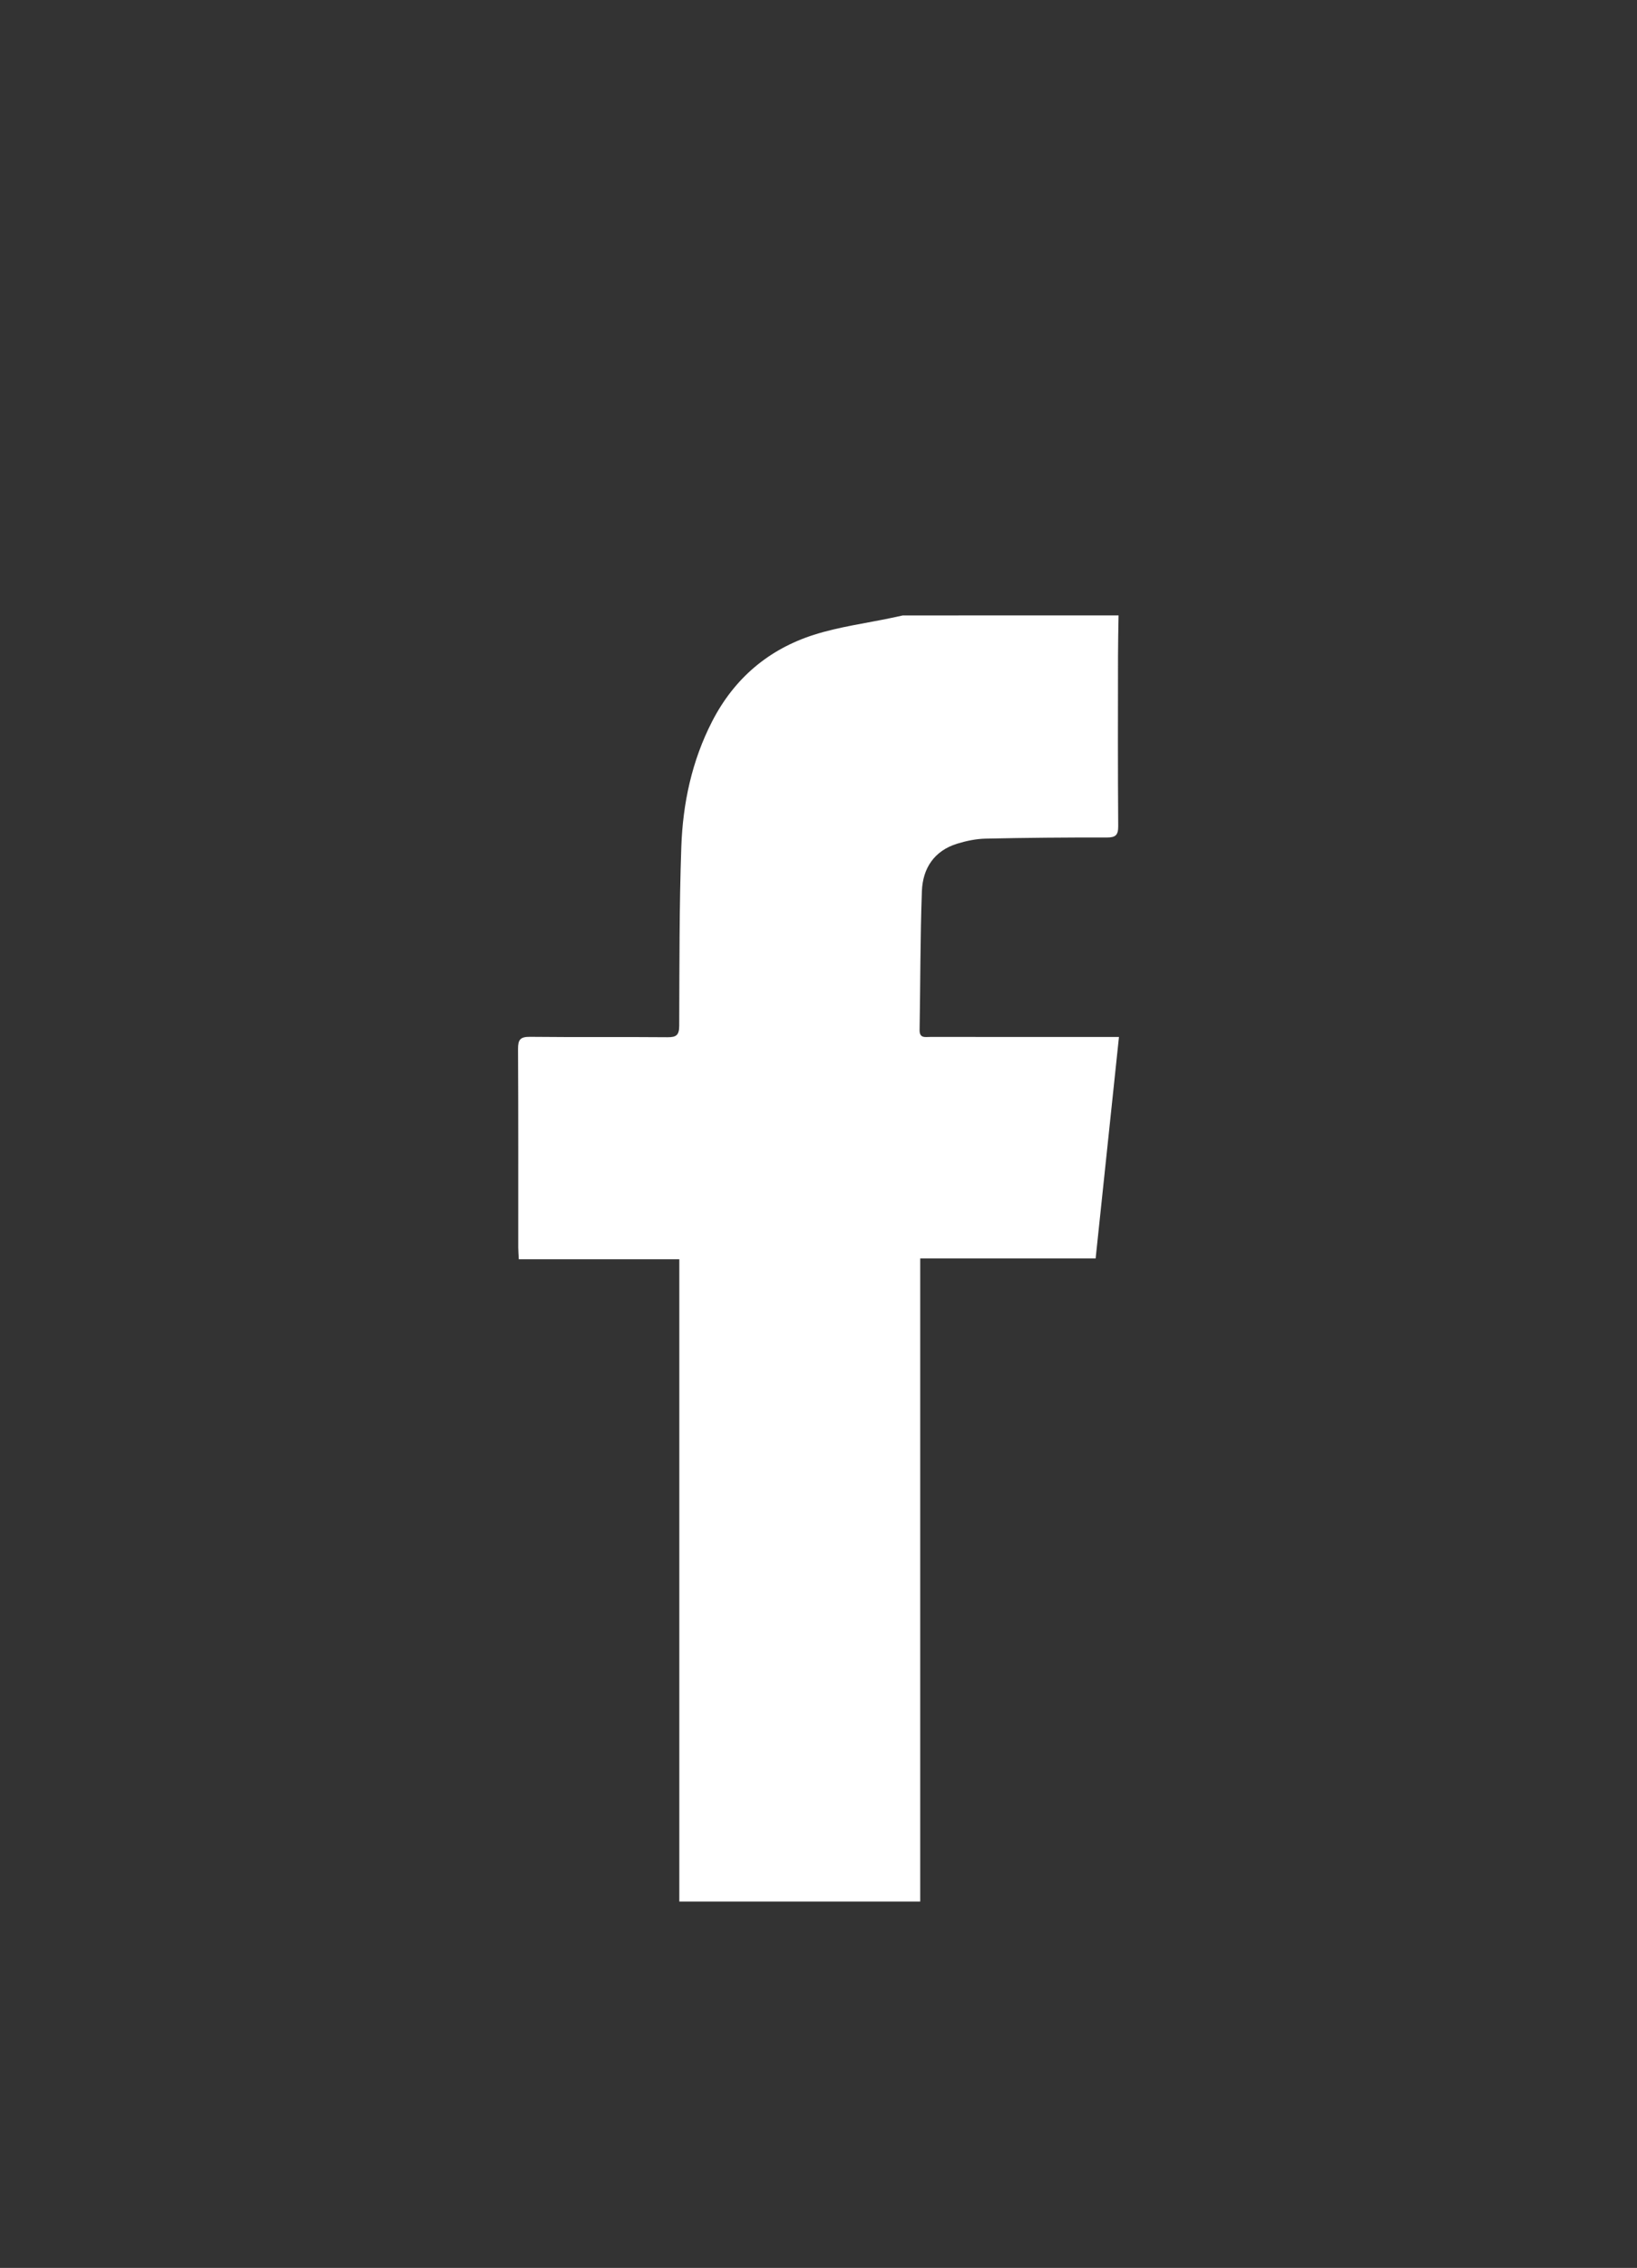 <?xml version="1.0" encoding="utf-8"?>
<!-- Generator: Adobe Illustrator 21.1.0, SVG Export Plug-In . SVG Version: 6.00 Build 0)  -->
<svg version="1.1" id="Capa_1" xmlns="http://www.w3.org/2000/svg" xmlns:xlink="http://www.w3.org/1999/xlink" x="0px" y="0px"
	 viewBox="0 0 72.197 99.975" style="enable-background:new 0 0 72.197 99.975;" xml:space="preserve">
<rect x="0" y="0" width="72.197" height="99.975" fill="#333333" stroke="none"/>
<style type="text/css">
	.st0{fill:#F9EEE8;}
	.st1{fill:#FFFFFF;}
	.st2{opacity:0.7;fill:#3B2011;}
	.st3{opacity:0.7;}
	.st4{fill:#A35230;}
	.st5{fill:#513628;}
	.st6{fill:#9F684F;}
	.st7{fill:#C3002F;}
	.st8{fill:#DBC79D;}
	.st9{fill:#CFA175;}
	.st10{fill:#646569;}
	.st11{fill:#369040;}
	
		.st12{opacity:0.7;fill:none;stroke:#FFFFFF;stroke-width:8.297;stroke-linecap:round;stroke-linejoin:round;stroke-miterlimit:10;}
	.st13{fill:#513528;}
	
		.st14{opacity:0.7;fill:none;stroke:#FFFFFF;stroke-width:4.886;stroke-linecap:round;stroke-linejoin:round;stroke-miterlimit:10;}
	
		.st15{opacity:0.7;fill:none;stroke:#FFFFFF;stroke-width:4.09;stroke-linecap:round;stroke-linejoin:round;stroke-miterlimit:10;}
	.st16{opacity:0.7;fill:none;stroke:#FFFFFF;stroke-width:2.225;stroke-linecap:round;stroke-linejoin:round;stroke-miterlimit:10;}
	.st17{fill:#DBC6B4;}
	.st18{fill:#BAA99A;}
	
		.st19{opacity:0.7;fill:none;stroke:#FFFFFF;stroke-width:9.545;stroke-linecap:round;stroke-linejoin:round;stroke-miterlimit:10;}
	.st20{fill:none;stroke:#369040;stroke-width:5.455;stroke-miterlimit:10;}
	.st21{fill:#2A8258;}
	.st22{fill:#F7EAE2;}
	.st23{fill:none;}
	.st24{fill:#A55330;}
	.st25{fill:none;stroke:#369040;stroke-width:3.958;stroke-miterlimit:10;}
	.st26{fill:#010202;}
	.st27{fill:none;stroke:#010202;stroke-width:0.262;stroke-miterlimit:10;}
	.st28{fill:#C31632;}
	.st29{fill:#603726;}
	.st30{fill:none;stroke:#603726;stroke-width:1.261;stroke-miterlimit:10;}
	.st31{fill:#81A77D;}
	.st32{fill:none;stroke:#369040;stroke-width:3.759;stroke-miterlimit:10;}
	.st33{fill:#414141;}
	.st34{opacity:0.7;fill:#D4C0AB;}
	.st35{fill:#D4C0AB;}
	.st36{opacity:0.7;fill:none;stroke:#796E63;stroke-width:5.012;stroke-linecap:round;stroke-linejoin:round;stroke-miterlimit:10;}
	.st37{opacity:0.7;fill:#796E63;}
	.st38{fill:#796E63;}
	.st39{opacity:0.7;fill:#1C0E08;}
	.st40{fill:none;stroke:#369040;stroke-width:5.761;stroke-miterlimit:10;}
	.st41{fill:#FFFFFF;stroke:#FFFFFF;stroke-miterlimit:10;}
	.st42{fill:#369040;stroke:#369040;stroke-miterlimit:10;}
	.st43{fill:none;stroke:#369040;stroke-width:1.44;stroke-miterlimit:10;}
	.st44{fill:#369040;stroke:#FFFFFF;stroke-width:2.928;stroke-linecap:round;stroke-linejoin:round;stroke-miterlimit:10;}
</style>
<g>
	<path class="st1" d="M49.332,27.129c-0.009,0.603-0.024,1.206-0.024,1.81c-0.003,2.491-0.01,4.983,0.009,7.474
		c0.003,0.403-0.114,0.507-0.51,0.506c-1.781-0.005-3.563,0.011-5.343,0.05c-0.416,0.009-0.842,0.098-1.242,0.22
		c-1.022,0.313-1.528,1.089-1.564,2.101c-0.074,2.036-0.065,4.075-0.101,6.113c-0.007,0.377,0.248,0.306,0.462,0.307
		c2.582,0.002,5.164,0.001,7.746,0.001c0.175,0,0.351,0,0.585,0c-0.347,3.294-0.686,6.513-1.029,9.766c-2.584,0-5.13,0-7.736,0
		c0,9.465,0,18.891,0,28.346c-3.568,0-7.076,0-10.625,0c0-9.432,0-18.847,0-28.313c-2.371,0-4.702,0-7.08,0
		c-0.01-0.208-0.023-0.367-0.024-0.526c-0.001-2.914,0.006-5.828-0.009-8.742c-0.002-0.407,0.097-0.542,0.526-0.537
		c2.023,0.022,4.046-0.001,6.069,0.017c0.394,0.004,0.512-0.099,0.514-0.504c0.01-2.626,0.001-5.254,0.092-7.878
		c0.066-1.925,0.465-3.798,1.358-5.536c0.972-1.893,2.486-3.182,4.492-3.821c1.112-0.354,2.289-0.506,3.437-0.749
		c0.161-0.034,0.322-0.069,0.482-0.104C42.99,27.129,46.161,27.129,49.332,27.129z"/>
</g>
</svg>
